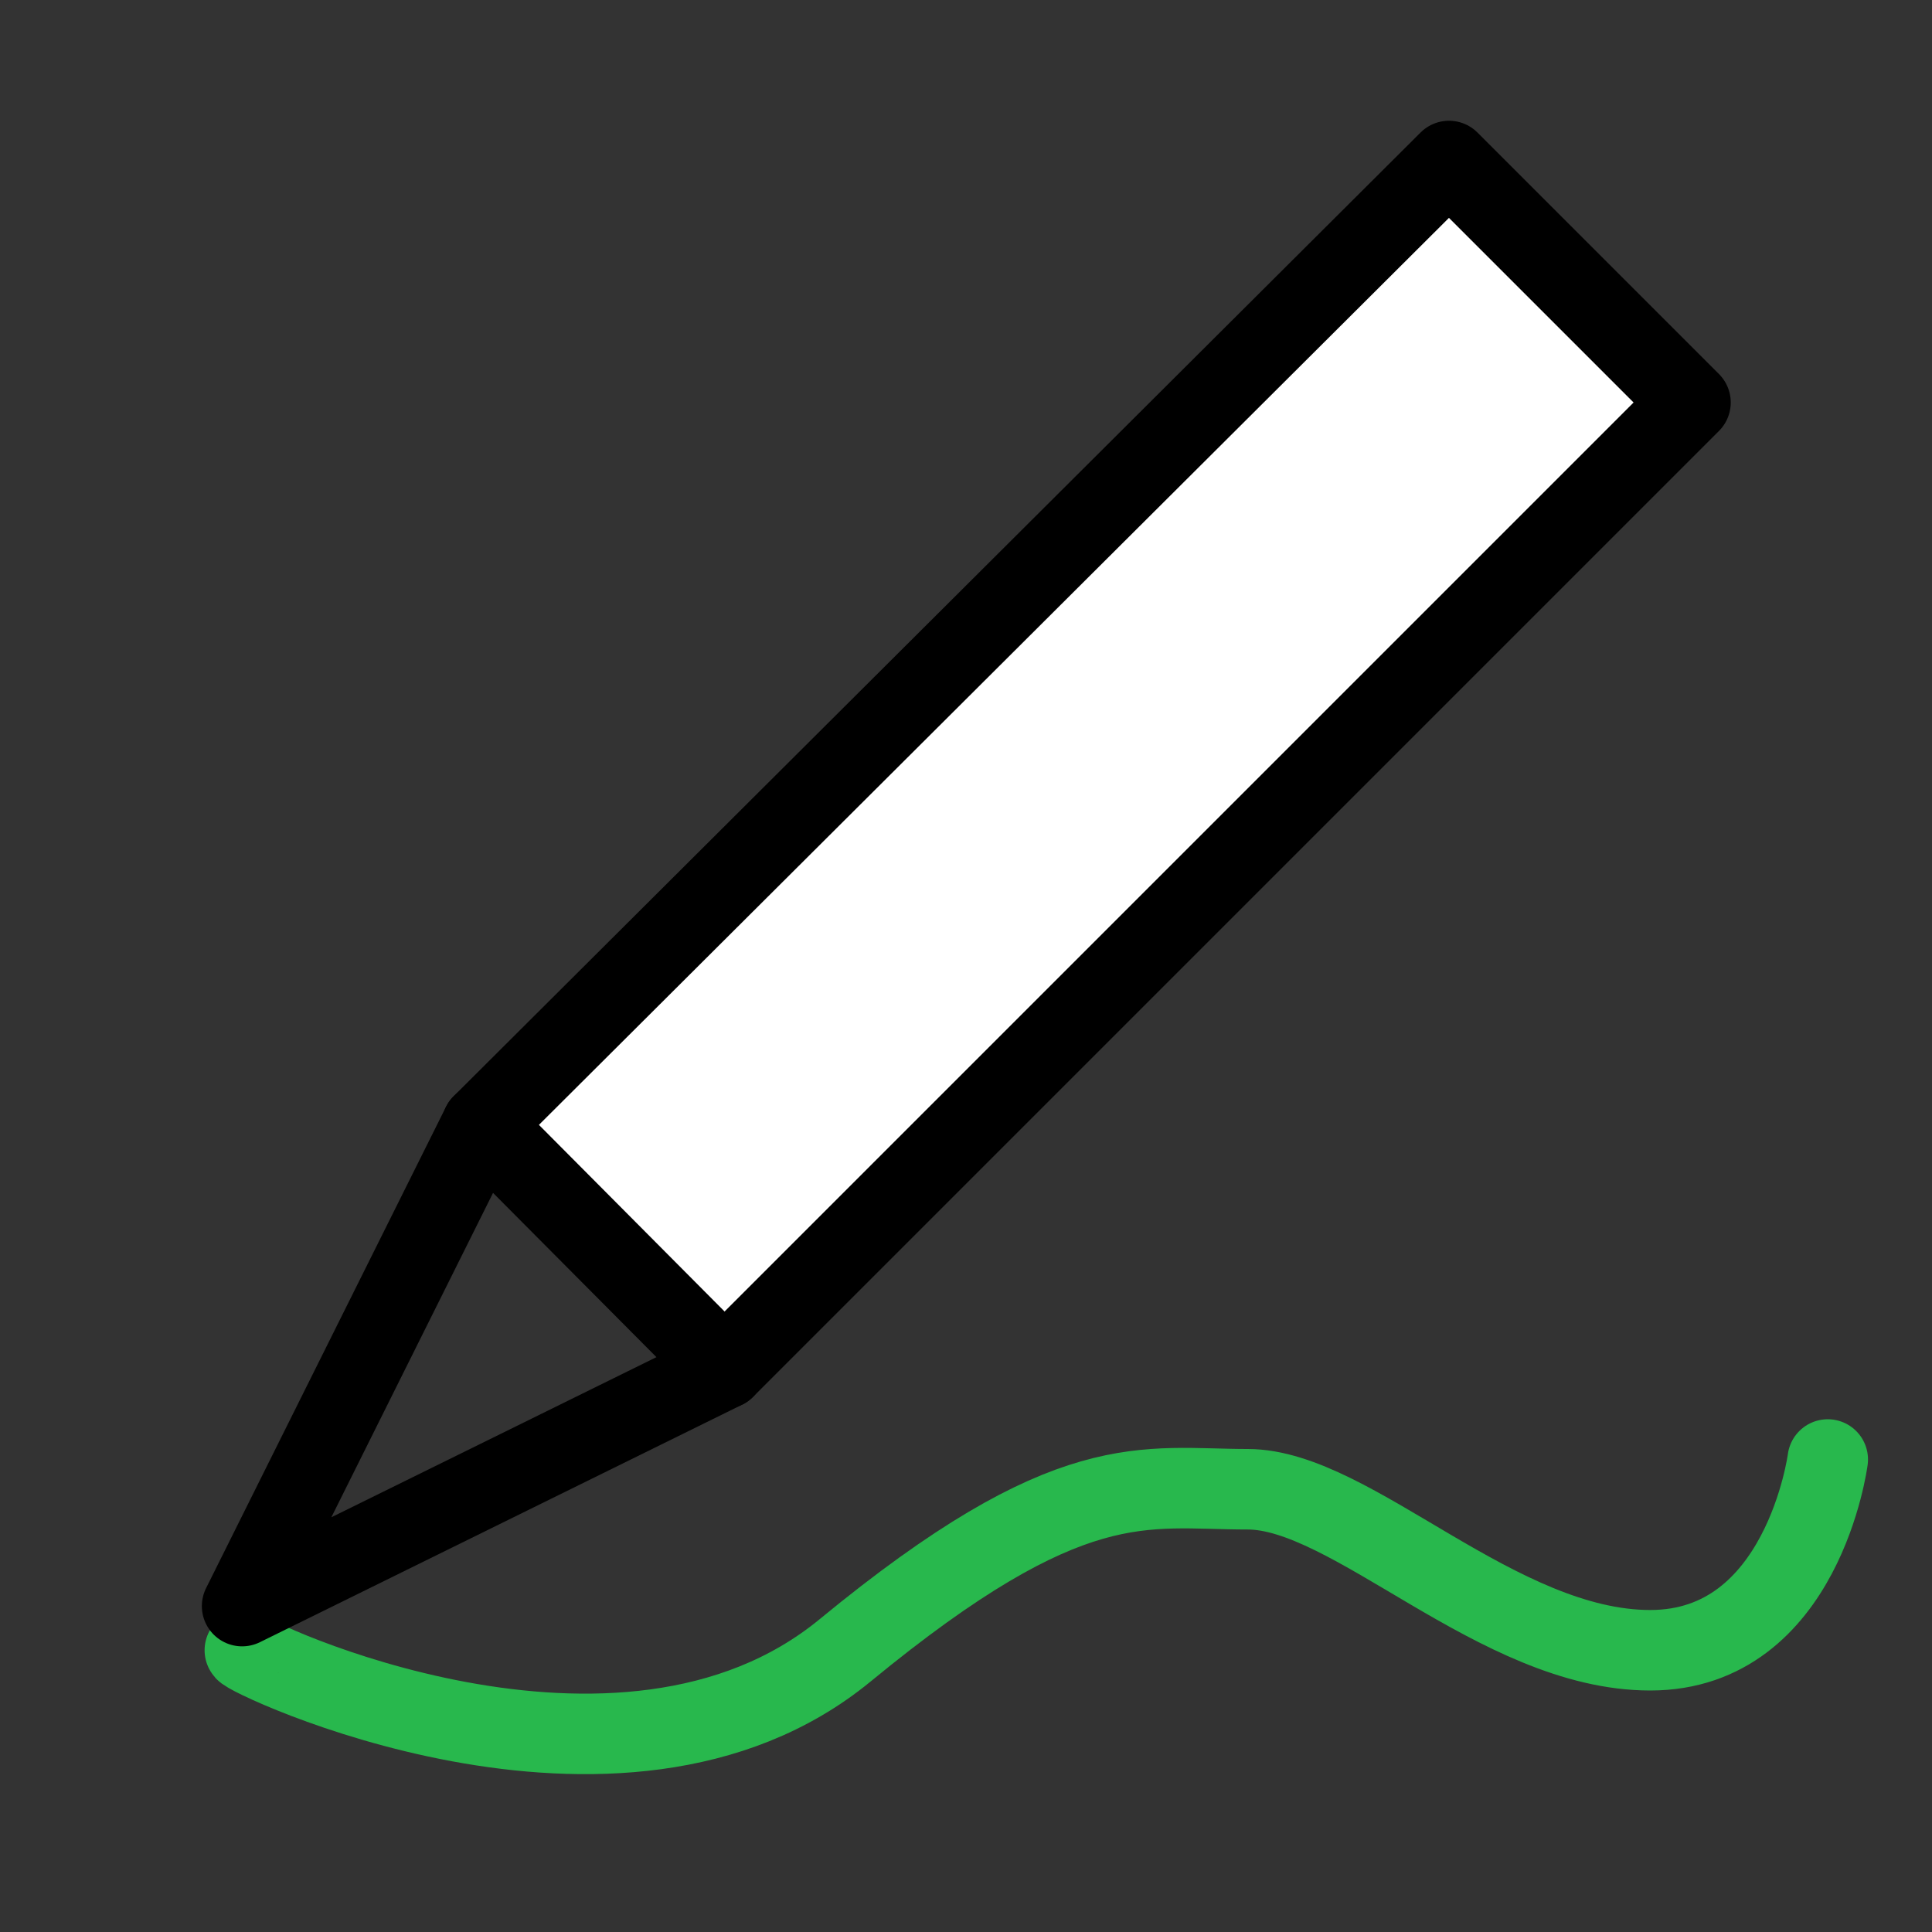<?xml version="1.0" encoding="UTF-8" standalone="no"?>
<!-- Created with Inkscape (http://www.inkscape.org/) -->
<svg xmlns="http://www.w3.org/2000/svg" xmlns:svg="http://www.w3.org/2000/svg" width="48" height="48" viewBox="0 0 48 48" version="1.1" id="svg1" xml:space="preserve">
  <rect x="0" y="0" width="48" height="48" fill="#333333" stroke="none"/>
  <defs id="defs1"/>
  <g id="layer4">
    <path style="fill:none;stroke:#28b84d;stroke-width:2;stroke-linecap:round;stroke-linejoin:miter;stroke-dasharray:none;stroke-opacity:1" d="M 6.083,41 C 6.008,41.113 15.385,45.619 21,41 c 5.615,-4.619 7.406,-4 10,-4 2.594,0 6.207,4 10,4 3.793,0 4.41,-4.739 4.41,-4.739" id="path1"/>
    <g id="g1" transform="translate(0,-2)">
      <path style="display:inline;fill:#ffffff;fill-opacity:1;stroke:#000000;stroke-width:2;stroke-linecap:round;stroke-linejoin:round;stroke-dasharray:none;stroke-opacity:1" d="M 11.976,29.944 36,6 42,12 18,36" id="path4-8"/>
      <path style="display:inline;fill:none;fill-opacity:1;stroke:#000000;stroke-width:2;stroke-linecap:round;stroke-linejoin:round;stroke-dasharray:none;stroke-opacity:1" d="M 6.015,41.903 11.976,29.944 18,36 Z" id="path2-3"/>
    </g>
  </g>
</svg>
